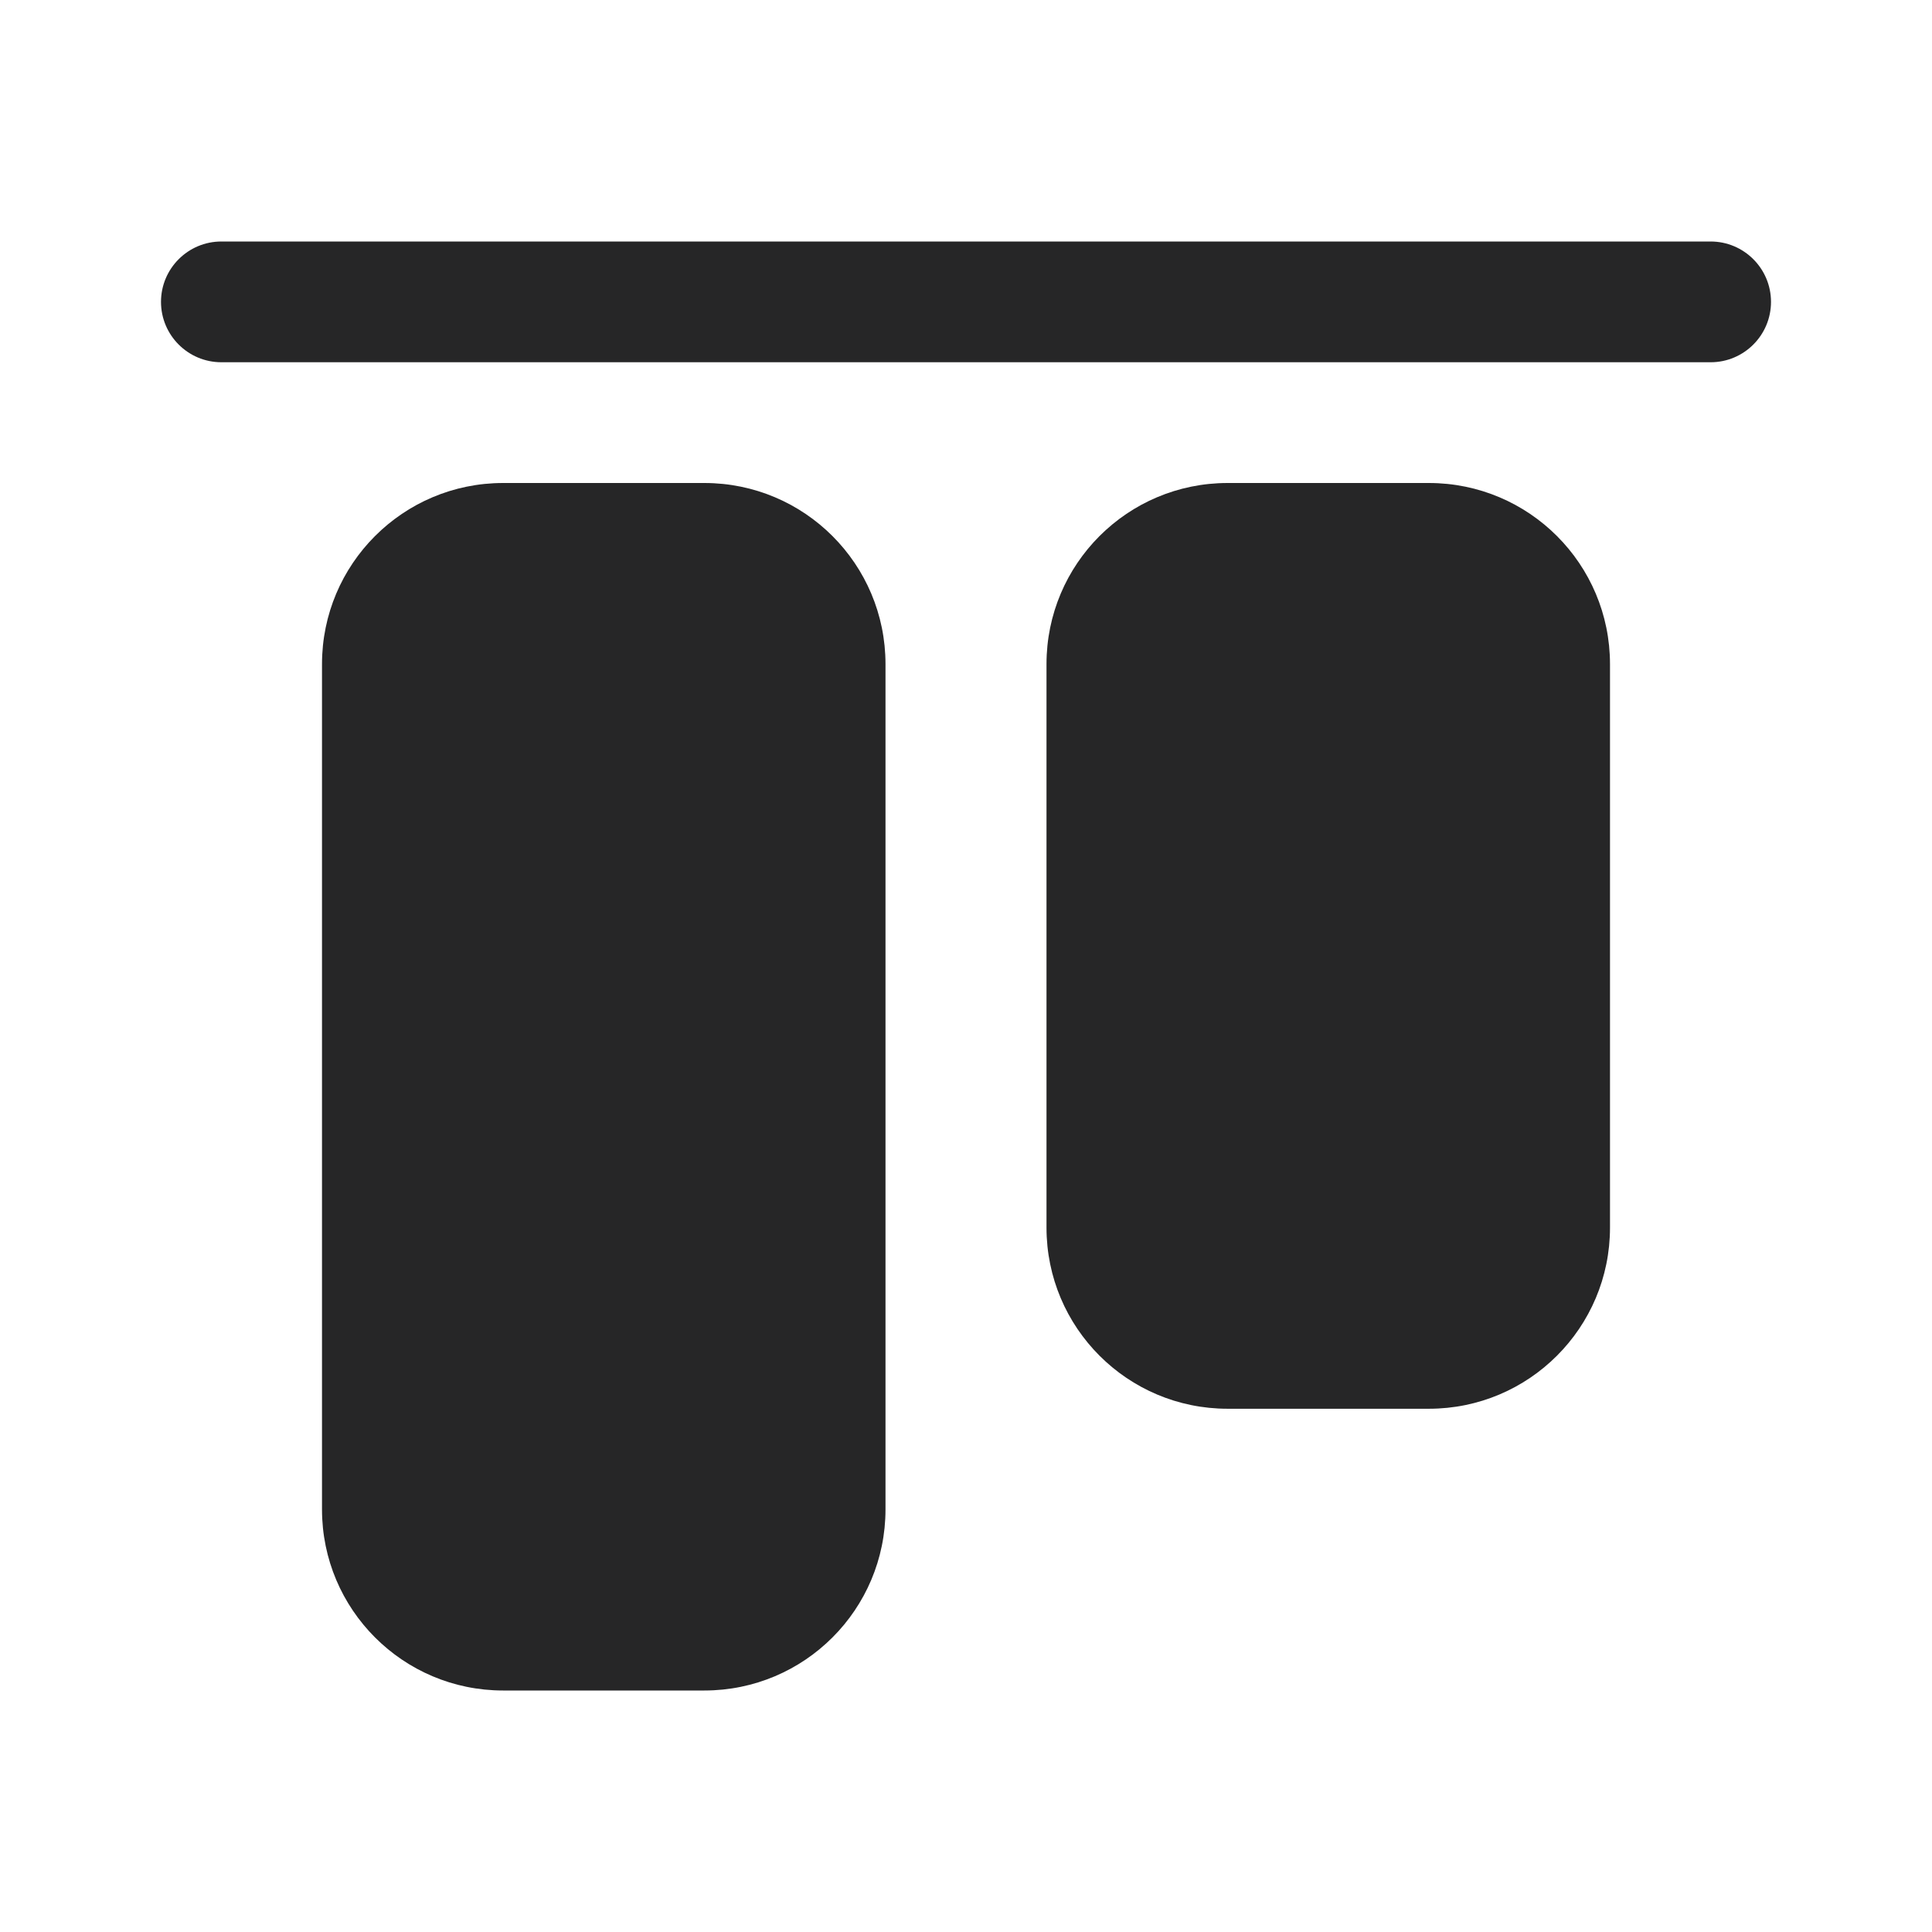 <svg width="24" height="24" viewBox="0 0 24 24" fill="none" xmlns="http://www.w3.org/2000/svg">
<path d="M2.75 3C2.336 3 2 3.336 2 3.75C2 4.164 2.336 4.5 2.75 4.5H21.25C21.664 4.5 22 4.164 22 3.75C22 3.336 21.664 3 21.25 3L2.75 3ZM4 8.25C4 7.007 5.007 6 6.25 6H8.75C9.993 6 11 7.007 11 8.25L11 18.75C11 19.993 9.993 21 8.75 21H6.25C5.007 21 4 19.993 4 18.75L4 8.25ZM13 8.25C13 7.007 14.007 6 15.25 6H17.75C18.993 6 20 7.007 20 8.25V15.25C20 16.493 18.993 17.5 17.75 17.5H15.25C14.007 17.5 13 16.493 13 15.25L13 8.25Z" fill="#262627"/>
</svg>
